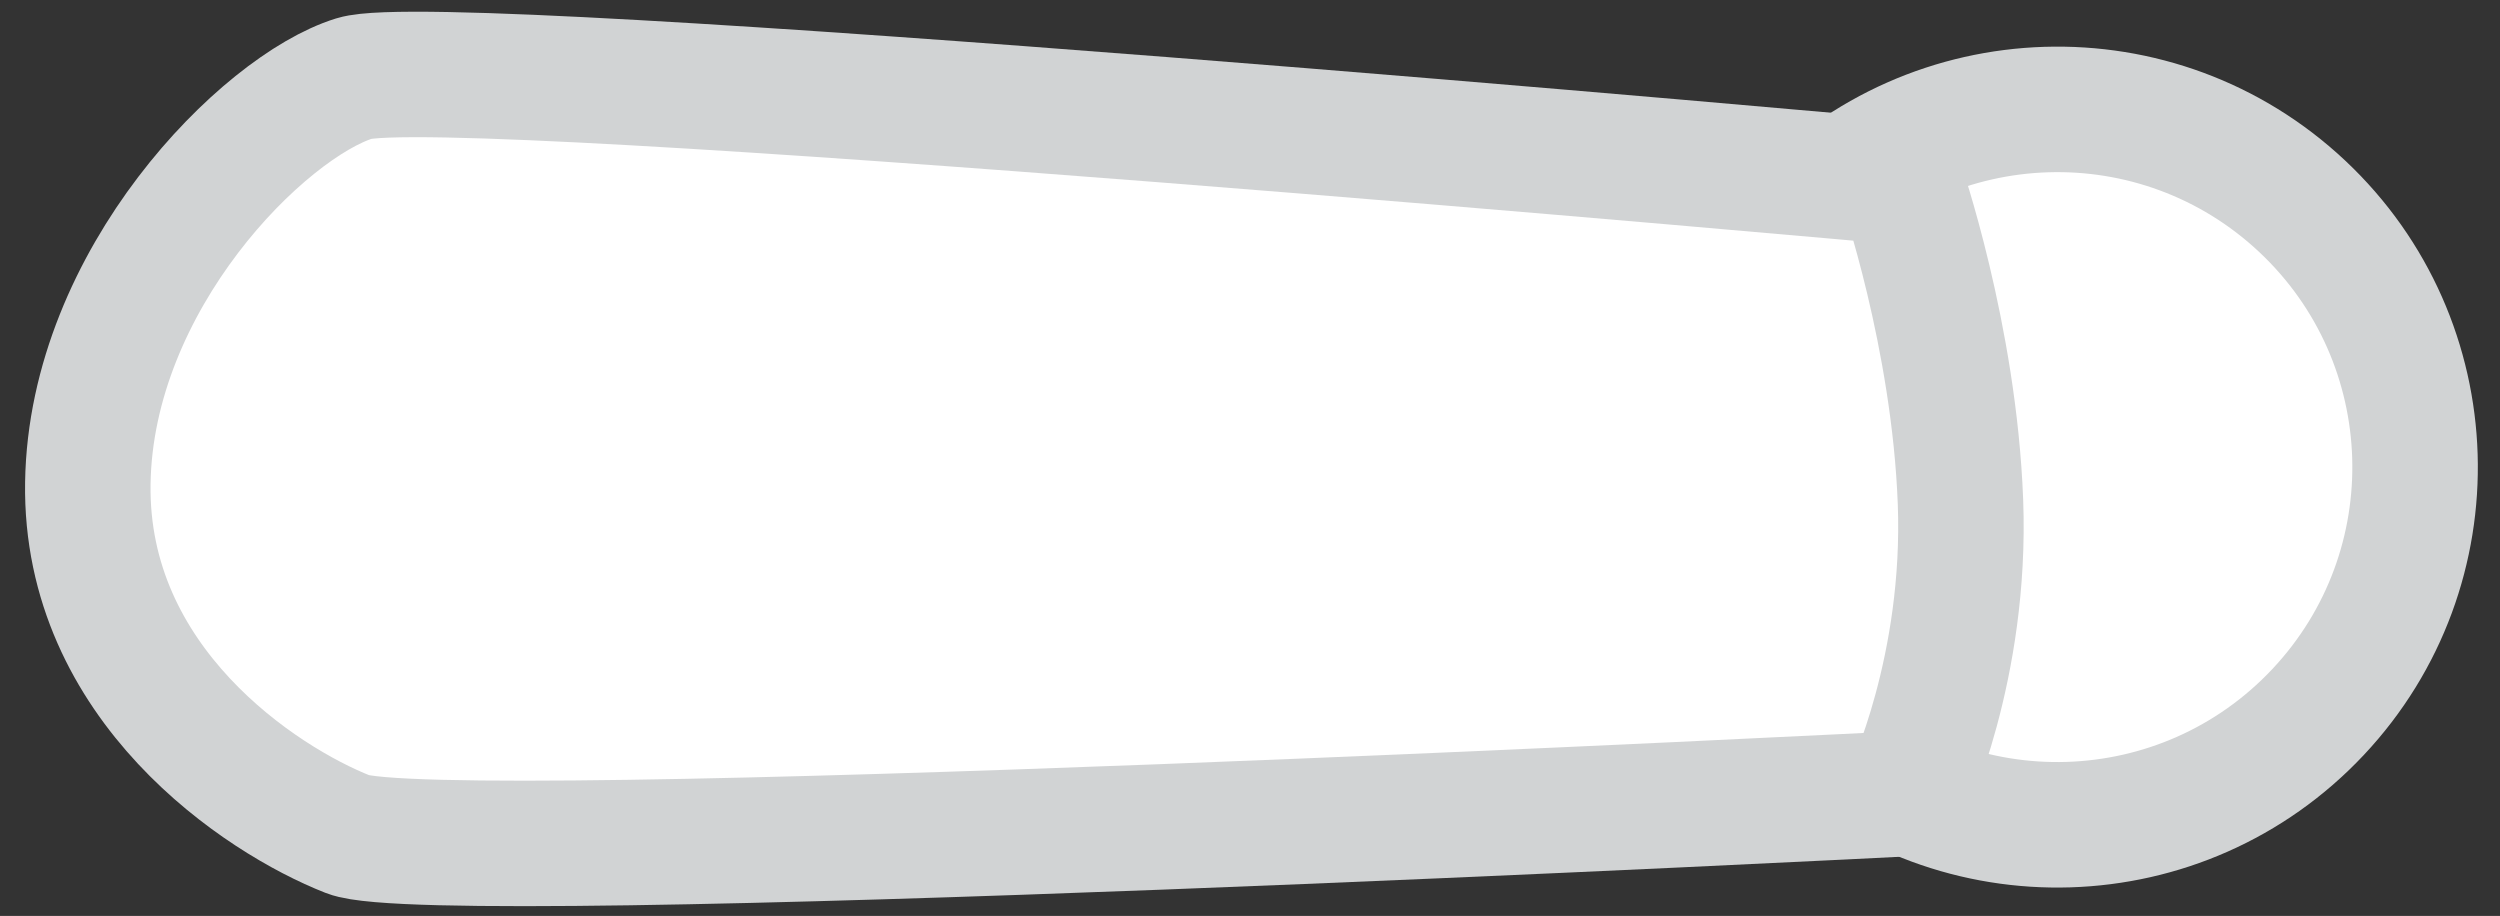 <?xml version="1.0" encoding="utf-8"?>
<!-- Generator: Adobe Illustrator 20.1.0, SVG Export Plug-In . SVG Version: 6.00 Build 0)  -->
<svg version="1.1" id="Layer_1" xmlns="http://www.w3.org/2000/svg" xmlns:xlink="http://www.w3.org/1999/xlink" x="0px" y="0px"
	 viewBox="0 0 79.7 29.2" style="enable-background:new 0 0 79.7 29.2;" xml:space="preserve">
<rect x="0" y="0" width="79.7" height="29.2" fill="#333333" stroke="none"/>
<style type="text/css">
	.st0{fill:#FFFFFF;stroke:#D1D3D4;stroke-width:4;stroke-miterlimit:10;}
</style>
<ellipse transform="matrix(0.685 -0.729 0.729 0.685 9.791 52.507)" class="st0" cx="65.6" cy="14.9" rx="11.4" ry="11.4"/>
<path class="st0" d="M60.8,25.3c0,0-46.9,2.4-49.7,1.3c-2.8-1.1-8.4-4.8-8.3-11.2c0.1-6.5,5.6-12,8.5-12.9s49.3,3.3,49.3,3.3
	s1.7,4.9,1.9,10.2S60.8,25.3,60.8,25.3z"/>
</svg>
